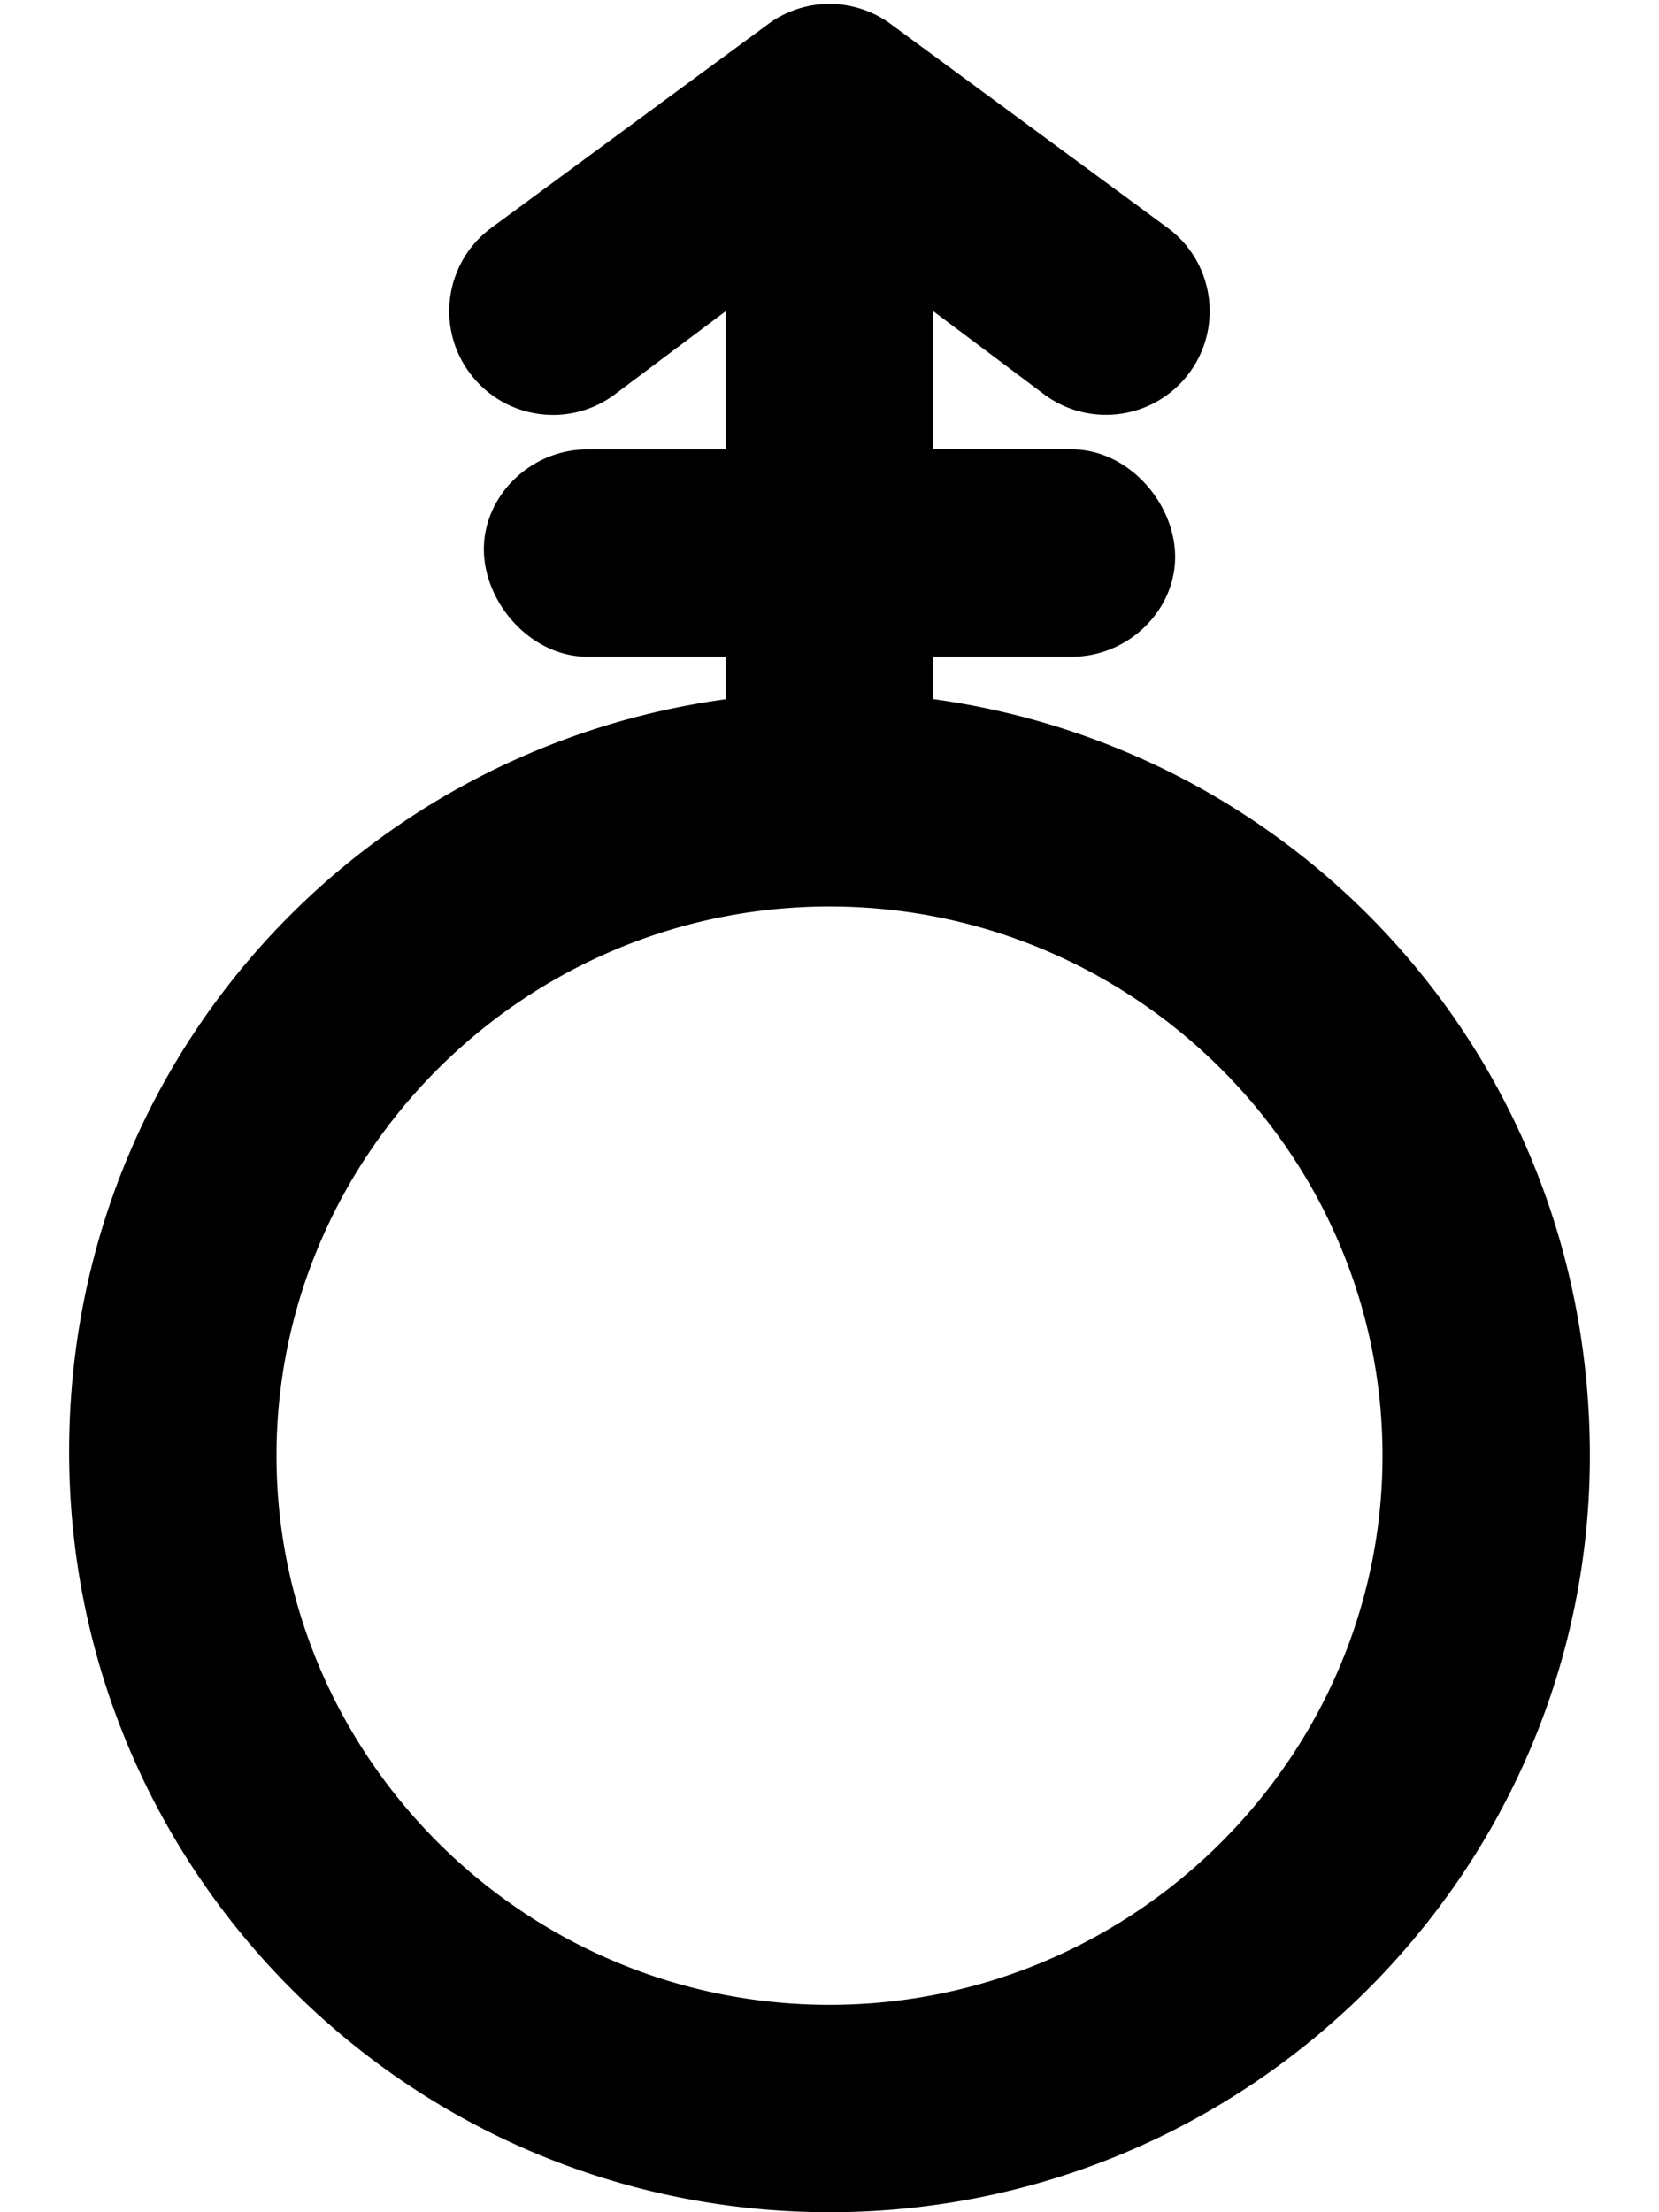 <svg xmlns="http://www.w3.org/2000/svg" viewBox="0 0 384 512"><!--! Font Awesome Pro 6.1.1 by @fontawesome - https://fontawesome.com License - https://fontawesome.com/license (Commercial License) Copyright 2022 Fonticons, Inc.--><path d="M216 161.8V152h32c13.25 0 24-10.75 24-23.1S261.3 104 248 104h-32V72.01l25.59 19.19a23.866 23.866 0 0 0 14.39 4.812c7.297 0 14.5-3.312 19.22-9.593 7.953-10.62 5.797-25.66-4.797-33.59l-64-47.1a23.905 23.905 0 0 0-28.81 0l-64 47.1C103 60.76 100.8 75.79 108.8 86.42c7.969 10.62 23.02 12.78 33.61 4.781L168 72.01v32h-32c-13.25 0-24 10.75-24 23.1S122.8 152 136 152h32v9.824C82.18 173.6 16 246.1 16 336c0 97.2 78.8 176 176 176s176-78.8 176-175.1c0-90.8-66.2-163.3-152-175.1zM192 464c-70.58 0-128-57.42-128-127.1s57.42-127.1 128-127.1 128 57.42 128 127.1S262.6 464 192 464z"/></svg>